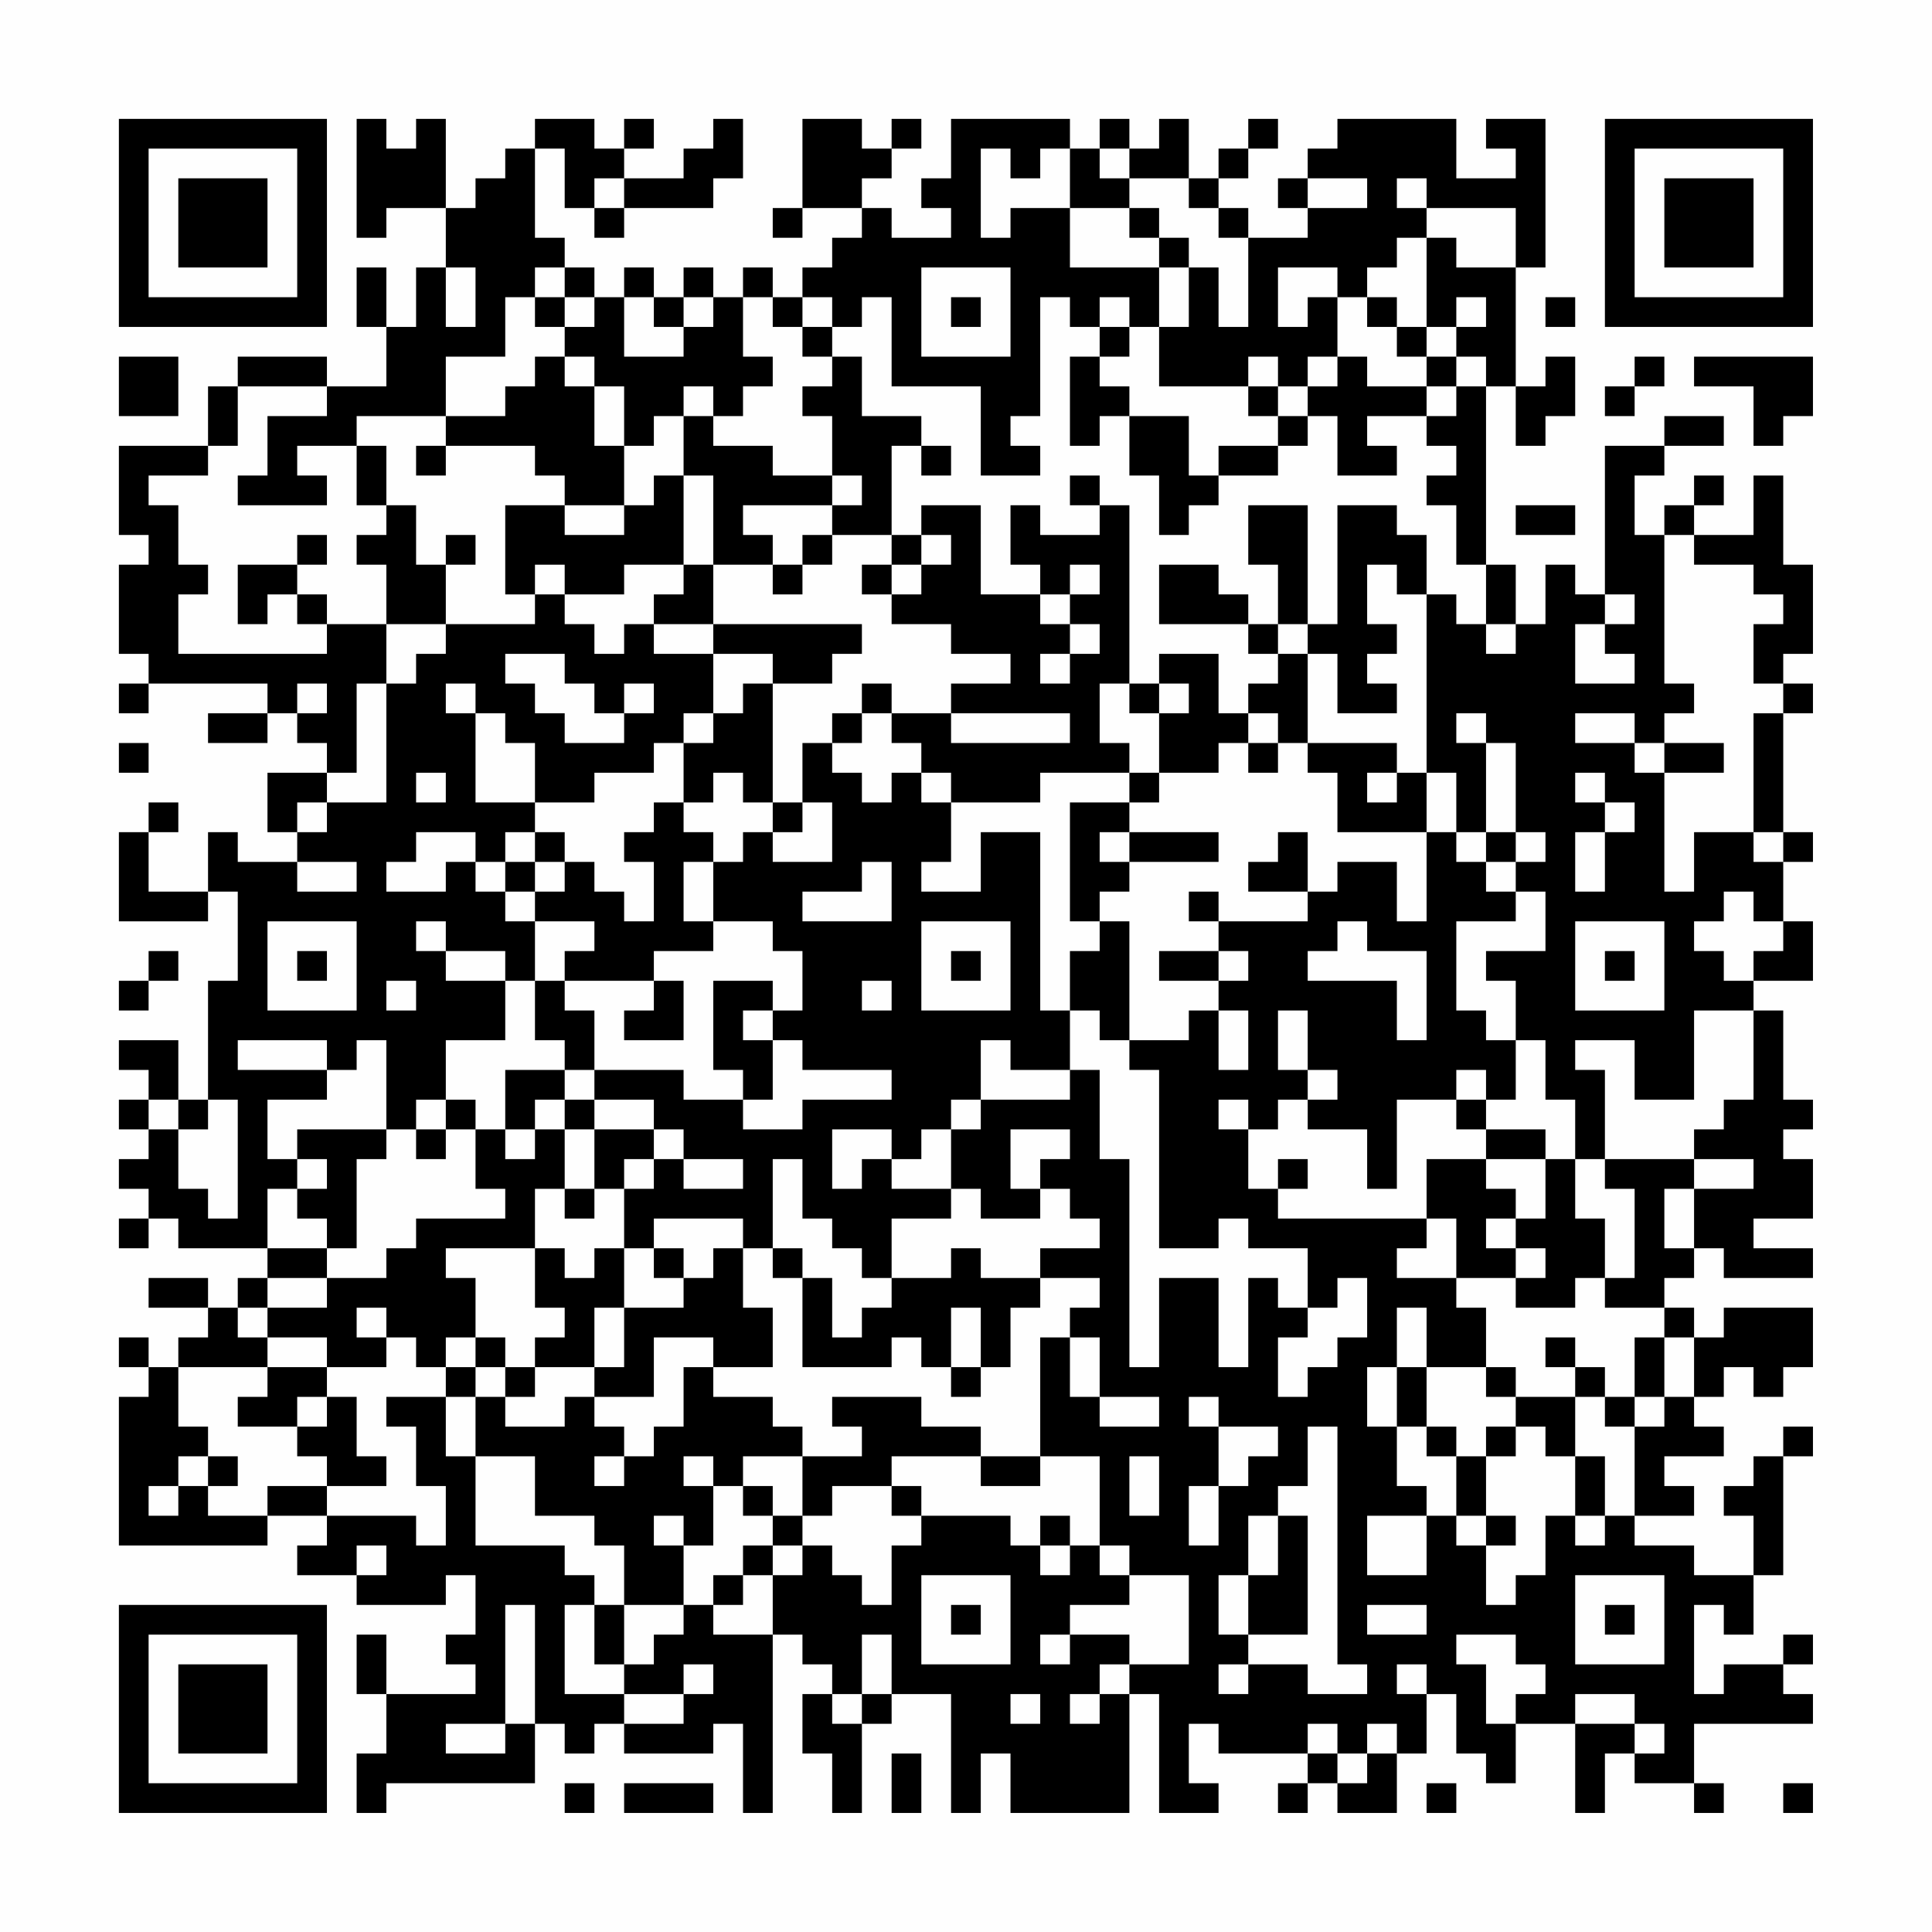 <?xml version="1.0" encoding="UTF-8"?>
<svg xmlns="http://www.w3.org/2000/svg" version="1.1" width="300" height="300" viewBox="0 0 300 300"><rect x="0" y="0" width="300" height="300" fill="#fefefe"/><g transform="scale(4.615)"><g transform="translate(4,4)"><path fill-rule="evenodd" d="M8 0L8 4L9 4L9 3L11 3L11 5L10 5L10 7L9 7L9 5L8 5L8 7L9 7L9 9L7 9L7 8L4 8L4 9L3 9L3 11L0 11L0 14L1 14L1 15L0 15L0 18L1 18L1 19L0 19L0 20L1 20L1 19L5 19L5 20L3 20L3 21L5 21L5 20L6 20L6 21L7 21L7 22L5 22L5 24L6 24L6 25L4 25L4 24L3 24L3 26L1 26L1 24L2 24L2 23L1 23L1 24L0 24L0 27L3 27L3 26L4 26L4 29L3 29L3 33L2 33L2 31L0 31L0 32L1 32L1 33L0 33L0 34L1 34L1 35L0 35L0 36L1 36L1 37L0 37L0 38L1 38L1 37L2 37L2 38L5 38L5 39L4 39L4 40L3 40L3 39L1 39L1 40L3 40L3 41L2 41L2 42L1 42L1 41L0 41L0 42L1 42L1 43L0 43L0 48L5 48L5 47L7 47L7 48L6 48L6 49L8 49L8 50L11 50L11 49L12 49L12 51L11 51L11 52L12 52L12 53L9 53L9 51L8 51L8 53L9 53L9 55L8 55L8 57L9 57L9 56L14 56L14 54L15 54L15 55L16 55L16 54L17 54L17 55L20 55L20 54L21 54L21 57L22 57L22 51L23 51L23 52L24 52L24 53L23 53L23 55L24 55L24 57L25 57L25 54L26 54L26 53L28 53L28 57L29 57L29 55L30 55L30 57L34 57L34 53L35 53L35 57L37 57L37 56L36 56L36 54L37 54L37 55L40 55L40 56L39 56L39 57L40 57L40 56L41 56L41 57L43 57L43 55L44 55L44 53L45 53L45 55L46 55L46 56L47 56L47 54L49 54L49 57L50 57L50 55L51 55L51 56L53 56L53 57L54 57L54 56L53 56L53 54L57 54L57 53L56 53L56 52L57 52L57 51L56 51L56 52L54 52L54 53L53 53L53 50L54 50L54 51L55 51L55 49L56 49L56 45L57 45L57 44L56 44L56 45L55 45L55 46L54 46L54 47L55 47L55 49L53 49L53 48L51 48L51 47L53 47L53 46L52 46L52 45L54 45L54 44L53 44L53 43L54 43L54 42L55 42L55 43L56 43L56 42L57 42L57 40L54 40L54 41L53 41L53 40L52 40L52 39L53 39L53 38L54 38L54 39L57 39L57 38L55 38L55 37L57 37L57 35L56 35L56 34L57 34L57 33L56 33L56 30L55 30L55 29L57 29L57 27L56 27L56 25L57 25L57 24L56 24L56 20L57 20L57 19L56 19L56 18L57 18L57 15L56 15L56 12L55 12L55 14L53 14L53 13L54 13L54 12L53 12L53 13L52 13L52 14L51 14L51 12L52 12L52 11L54 11L54 10L52 10L52 11L50 11L50 16L49 16L49 15L48 15L48 17L47 17L47 15L46 15L46 9L47 9L47 11L48 11L48 10L49 10L49 8L48 8L48 9L47 9L47 5L48 5L48 0L46 0L46 1L47 1L47 2L45 2L45 0L41 0L41 1L40 1L40 2L39 2L39 3L40 3L40 4L38 4L38 3L37 3L37 2L38 2L38 1L39 1L39 0L38 0L38 1L37 1L37 2L36 2L36 0L35 0L35 1L34 1L34 0L33 0L33 1L32 1L32 0L28 0L28 2L27 2L27 3L28 3L28 4L26 4L26 3L25 3L25 2L26 2L26 1L27 1L27 0L26 0L26 1L25 1L25 0L23 0L23 3L22 3L22 4L23 4L23 3L25 3L25 4L24 4L24 5L23 5L23 6L22 6L22 5L21 5L21 6L20 6L20 5L19 5L19 6L18 6L18 5L17 5L17 6L16 6L16 5L15 5L15 4L14 4L14 1L15 1L15 3L16 3L16 4L17 4L17 3L20 3L20 2L21 2L21 0L20 0L20 1L19 1L19 2L17 2L17 1L18 1L18 0L17 0L17 1L16 1L16 0L14 0L14 1L13 1L13 2L12 2L12 3L11 3L11 0L10 0L10 1L9 1L9 0ZM29 1L29 4L30 4L30 3L32 3L32 5L35 5L35 7L34 7L34 6L33 6L33 7L32 7L32 6L31 6L31 10L30 10L30 11L31 11L31 12L29 12L29 9L26 9L26 6L25 6L25 7L24 7L24 6L23 6L23 7L22 7L22 6L21 6L21 8L22 8L22 9L21 9L21 10L20 10L20 9L19 9L19 10L18 10L18 11L17 11L17 9L16 9L16 8L15 8L15 7L16 7L16 6L15 6L15 5L14 5L14 6L13 6L13 8L11 8L11 10L8 10L8 11L6 11L6 12L7 12L7 13L4 13L4 12L5 12L5 10L7 10L7 9L4 9L4 11L3 11L3 12L1 12L1 13L2 13L2 15L3 15L3 16L2 16L2 18L7 18L7 17L9 17L9 19L8 19L8 22L7 22L7 23L6 23L6 24L7 24L7 23L9 23L9 19L10 19L10 18L11 18L11 17L14 17L14 16L15 16L15 17L16 17L16 18L17 18L17 17L18 17L18 18L20 18L20 20L19 20L19 21L18 21L18 22L16 22L16 23L14 23L14 21L13 21L13 20L12 20L12 19L11 19L11 20L12 20L12 23L14 23L14 24L13 24L13 25L12 25L12 24L10 24L10 25L9 25L9 26L11 26L11 25L12 25L12 26L13 26L13 27L14 27L14 29L13 29L13 28L11 28L11 27L10 27L10 28L11 28L11 29L13 29L13 31L11 31L11 33L10 33L10 34L9 34L9 31L8 31L8 32L7 32L7 31L4 31L4 32L7 32L7 33L5 33L5 35L6 35L6 36L5 36L5 38L7 38L7 39L5 39L5 40L4 40L4 41L5 41L5 42L2 42L2 44L3 44L3 45L2 45L2 46L1 46L1 47L2 47L2 46L3 46L3 47L5 47L5 46L7 46L7 47L10 47L10 48L11 48L11 46L10 46L10 44L9 44L9 43L11 43L11 45L12 45L12 48L15 48L15 49L16 49L16 50L15 50L15 53L17 53L17 54L19 54L19 53L20 53L20 52L19 52L19 53L17 53L17 52L18 52L18 51L19 51L19 50L20 50L20 51L22 51L22 49L23 49L23 48L24 48L24 49L25 49L25 50L26 50L26 48L27 48L27 47L30 47L30 48L31 48L31 49L32 49L32 48L33 48L33 49L34 49L34 50L32 50L32 51L31 51L31 52L32 52L32 51L34 51L34 52L33 52L33 53L32 53L32 54L33 54L33 53L34 53L34 52L36 52L36 49L34 49L34 48L33 48L33 45L31 45L31 41L32 41L32 43L33 43L33 44L35 44L35 43L33 43L33 41L32 41L32 40L33 40L33 39L31 39L31 38L33 38L33 37L32 37L32 36L31 36L31 35L32 35L32 34L30 34L30 36L31 36L31 37L29 37L29 36L28 36L28 34L29 34L29 33L32 33L32 32L33 32L33 35L34 35L34 42L35 42L35 39L37 39L37 42L38 42L38 39L39 39L39 40L40 40L40 41L39 41L39 43L40 43L40 42L41 42L41 41L42 41L42 39L41 39L41 40L40 40L40 38L38 38L38 37L37 37L37 38L35 38L35 32L34 32L34 31L36 31L36 30L37 30L37 32L38 32L38 30L37 30L37 29L38 29L38 28L37 28L37 27L40 27L40 26L41 26L41 25L43 25L43 27L44 27L44 24L45 24L45 25L46 25L46 26L47 26L47 27L45 27L45 30L46 30L46 31L47 31L47 33L46 33L46 32L45 32L45 33L43 33L43 36L42 36L42 34L40 34L40 33L41 33L41 32L40 32L40 30L39 30L39 32L40 32L40 33L39 33L39 34L38 34L38 33L37 33L37 34L38 34L38 36L39 36L39 37L44 37L44 38L43 38L43 39L45 39L45 40L46 40L46 42L44 42L44 40L43 40L43 42L42 42L42 44L43 44L43 46L44 46L44 47L42 47L42 49L44 49L44 47L45 47L45 48L46 48L46 50L47 50L47 49L48 49L48 47L49 47L49 48L50 48L50 47L51 47L51 44L52 44L52 43L53 43L53 41L52 41L52 40L50 40L50 39L51 39L51 36L50 36L50 35L53 35L53 36L52 36L52 38L53 38L53 36L55 36L55 35L53 35L53 34L54 34L54 33L55 33L55 30L53 30L53 33L51 33L51 31L49 31L49 32L50 32L50 35L49 35L49 33L48 33L48 31L47 31L47 29L46 29L46 28L48 28L48 26L47 26L47 25L48 25L48 24L47 24L47 21L46 21L46 20L45 20L45 21L46 21L46 24L45 24L45 22L44 22L44 16L45 16L45 17L46 17L46 18L47 18L47 17L46 17L46 15L45 15L45 13L44 13L44 12L45 12L45 11L44 11L44 10L45 10L45 9L46 9L46 8L45 8L45 7L46 7L46 6L45 6L45 7L44 7L44 4L45 4L45 5L47 5L47 3L44 3L44 2L43 2L43 3L44 3L44 4L43 4L43 5L42 5L42 6L41 6L41 5L39 5L39 7L40 7L40 6L41 6L41 8L40 8L40 9L39 9L39 8L38 8L38 9L35 9L35 7L36 7L36 5L37 5L37 7L38 7L38 4L37 4L37 3L36 3L36 2L34 2L34 1L33 1L33 2L34 2L34 3L32 3L32 1L31 1L31 2L30 2L30 1ZM16 2L16 3L17 3L17 2ZM40 2L40 3L42 3L42 2ZM34 3L34 4L35 4L35 5L36 5L36 4L35 4L35 3ZM11 5L11 7L12 7L12 5ZM27 5L27 8L30 8L30 5ZM14 6L14 7L15 7L15 6ZM17 6L17 8L19 8L19 7L20 7L20 6L19 6L19 7L18 7L18 6ZM28 6L28 7L29 7L29 6ZM42 6L42 7L43 7L43 8L44 8L44 9L42 9L42 8L41 8L41 9L40 9L40 10L39 10L39 9L38 9L38 10L39 10L39 11L37 11L37 12L36 12L36 10L34 10L34 9L33 9L33 8L34 8L34 7L33 7L33 8L32 8L32 11L33 11L33 10L34 10L34 12L35 12L35 14L36 14L36 13L37 13L37 12L39 12L39 11L40 11L40 10L41 10L41 12L43 12L43 11L42 11L42 10L44 10L44 9L45 9L45 8L44 8L44 7L43 7L43 6ZM48 6L48 7L49 7L49 6ZM23 7L23 8L24 8L24 9L23 9L23 10L24 10L24 12L22 12L22 11L20 11L20 10L19 10L19 12L18 12L18 13L17 13L17 11L16 11L16 9L15 9L15 8L14 8L14 9L13 9L13 10L11 10L11 11L10 11L10 12L11 12L11 11L14 11L14 12L15 12L15 13L13 13L13 16L14 16L14 15L15 15L15 16L17 16L17 15L19 15L19 16L18 16L18 17L20 17L20 18L22 18L22 19L21 19L21 20L20 20L20 21L19 21L19 23L18 23L18 24L17 24L17 25L18 25L18 27L17 27L17 26L16 26L16 25L15 25L15 24L14 24L14 25L13 25L13 26L14 26L14 27L16 27L16 28L15 28L15 29L14 29L14 31L15 31L15 32L13 32L13 34L12 34L12 33L11 33L11 34L10 34L10 35L11 35L11 34L12 34L12 36L13 36L13 37L10 37L10 38L9 38L9 39L7 39L7 40L5 40L5 41L7 41L7 42L5 42L5 43L4 43L4 44L6 44L6 45L7 45L7 46L9 46L9 45L8 45L8 43L7 43L7 42L9 42L9 41L10 41L10 42L11 42L11 43L12 43L12 45L14 45L14 47L16 47L16 48L17 48L17 50L16 50L16 52L17 52L17 50L19 50L19 48L20 48L20 46L21 46L21 47L22 47L22 48L21 48L21 49L20 49L20 50L21 50L21 49L22 49L22 48L23 48L23 47L24 47L24 46L26 46L26 47L27 47L27 46L26 46L26 45L29 45L29 46L31 46L31 45L29 45L29 44L27 44L27 43L24 43L24 44L25 44L25 45L23 45L23 44L22 44L22 43L20 43L20 42L22 42L22 40L21 40L21 38L22 38L22 39L23 39L23 42L26 42L26 41L27 41L27 42L28 42L28 43L29 43L29 42L30 42L30 40L31 40L31 39L29 39L29 38L28 38L28 39L26 39L26 37L28 37L28 36L26 36L26 35L27 35L27 34L28 34L28 33L29 33L29 31L30 31L30 32L32 32L32 30L33 30L33 31L34 31L34 27L33 27L33 26L34 26L34 25L37 25L37 24L34 24L34 23L35 23L35 22L37 22L37 21L38 21L38 22L39 22L39 21L40 21L40 22L41 22L41 24L44 24L44 22L43 22L43 21L40 21L40 18L41 18L41 20L43 20L43 19L42 19L42 18L43 18L43 17L42 17L42 15L43 15L43 16L44 16L44 14L43 14L43 13L41 13L41 17L40 17L40 13L38 13L38 15L39 15L39 17L38 17L38 16L37 16L37 15L35 15L35 17L38 17L38 18L39 18L39 19L38 19L38 20L37 20L37 18L35 18L35 19L34 19L34 13L33 13L33 12L32 12L32 13L33 13L33 14L31 14L31 13L30 13L30 15L31 15L31 16L29 16L29 13L27 13L27 14L26 14L26 11L27 11L27 12L28 12L28 11L27 11L27 10L25 10L25 8L24 8L24 7ZM0 8L0 10L2 10L2 8ZM51 8L51 9L50 9L50 10L51 10L51 9L52 9L52 8ZM53 8L53 9L55 9L55 11L56 11L56 10L57 10L57 8ZM8 11L8 13L9 13L9 14L8 14L8 15L9 15L9 17L11 17L11 15L12 15L12 14L11 14L11 15L10 15L10 13L9 13L9 11ZM19 12L19 15L20 15L20 17L25 17L25 18L24 18L24 19L22 19L22 23L21 23L21 22L20 22L20 23L19 23L19 24L20 24L20 25L19 25L19 27L20 27L20 28L18 28L18 29L15 29L15 30L16 30L16 32L15 32L15 33L14 33L14 34L13 34L13 35L14 35L14 34L15 34L15 36L14 36L14 38L11 38L11 39L12 39L12 41L11 41L11 42L12 42L12 43L13 43L13 44L15 44L15 43L16 43L16 44L17 44L17 45L16 45L16 46L17 46L17 45L18 45L18 44L19 44L19 42L20 42L20 41L18 41L18 43L16 43L16 42L17 42L17 40L19 40L19 39L20 39L20 38L21 38L21 37L18 37L18 38L17 38L17 36L18 36L18 35L19 35L19 36L21 36L21 35L19 35L19 34L18 34L18 33L16 33L16 32L19 32L19 33L21 33L21 34L23 34L23 33L26 33L26 32L23 32L23 31L22 31L22 30L23 30L23 28L22 28L22 27L20 27L20 25L21 25L21 24L22 24L22 25L24 25L24 23L23 23L23 21L24 21L24 22L25 22L25 23L26 23L26 22L27 22L27 23L28 23L28 25L27 25L27 26L29 26L29 24L31 24L31 30L32 30L32 28L33 28L33 27L32 27L32 23L34 23L34 22L35 22L35 20L36 20L36 19L35 19L35 20L34 20L34 19L33 19L33 21L34 21L34 22L31 22L31 23L28 23L28 22L27 22L27 21L26 21L26 20L28 20L28 21L32 21L32 20L28 20L28 19L30 19L30 18L28 18L28 17L26 17L26 16L27 16L27 15L28 15L28 14L27 14L27 15L26 15L26 14L24 14L24 13L25 13L25 12L24 12L24 13L21 13L21 14L22 14L22 15L20 15L20 12ZM15 13L15 14L17 14L17 13ZM47 13L47 14L49 14L49 13ZM6 14L6 15L4 15L4 17L5 17L5 16L6 16L6 17L7 17L7 16L6 16L6 15L7 15L7 14ZM23 14L23 15L22 15L22 16L23 16L23 15L24 15L24 14ZM52 14L52 19L53 19L53 20L52 20L52 21L51 21L51 20L49 20L49 21L51 21L51 22L52 22L52 26L53 26L53 24L55 24L55 25L56 25L56 24L55 24L55 20L56 20L56 19L55 19L55 17L56 17L56 16L55 16L55 15L53 15L53 14ZM25 15L25 16L26 16L26 15ZM32 15L32 16L31 16L31 17L32 17L32 18L31 18L31 19L32 19L32 18L33 18L33 17L32 17L32 16L33 16L33 15ZM50 16L50 17L49 17L49 19L51 19L51 18L50 18L50 17L51 17L51 16ZM39 17L39 18L40 18L40 17ZM13 18L13 19L14 19L14 20L15 20L15 21L17 21L17 20L18 20L18 19L17 19L17 20L16 20L16 19L15 19L15 18ZM6 19L6 20L7 20L7 19ZM25 19L25 20L24 20L24 21L25 21L25 20L26 20L26 19ZM38 20L38 21L39 21L39 20ZM0 21L0 22L1 22L1 21ZM52 21L52 22L54 22L54 21ZM10 22L10 23L11 23L11 22ZM42 22L42 23L43 23L43 22ZM49 22L49 23L50 23L50 24L49 24L49 26L50 26L50 24L51 24L51 23L50 23L50 22ZM22 23L22 24L23 24L23 23ZM33 24L33 25L34 25L34 24ZM39 24L39 25L38 25L38 26L40 26L40 24ZM46 24L46 25L47 25L47 24ZM6 25L6 26L8 26L8 25ZM14 25L14 26L15 26L15 25ZM25 25L25 26L23 26L23 27L26 27L26 25ZM36 26L36 27L37 27L37 26ZM54 26L54 27L53 27L53 28L54 28L54 29L55 29L55 28L56 28L56 27L55 27L55 26ZM5 27L5 30L8 30L8 27ZM27 27L27 30L30 30L30 27ZM41 27L41 28L40 28L40 29L43 29L43 31L44 31L44 28L42 28L42 27ZM49 27L49 30L52 30L52 27ZM1 28L1 29L0 29L0 30L1 30L1 29L2 29L2 28ZM6 28L6 29L7 29L7 28ZM28 28L28 29L29 29L29 28ZM35 28L35 29L37 29L37 28ZM50 28L50 29L51 29L51 28ZM9 29L9 30L10 30L10 29ZM18 29L18 30L17 30L17 31L19 31L19 29ZM20 29L20 32L21 32L21 33L22 33L22 31L21 31L21 30L22 30L22 29ZM25 29L25 30L26 30L26 29ZM1 33L1 34L2 34L2 36L3 36L3 37L4 37L4 33L3 33L3 34L2 34L2 33ZM15 33L15 34L16 34L16 36L15 36L15 37L16 37L16 36L17 36L17 35L18 35L18 34L16 34L16 33ZM45 33L45 34L46 34L46 35L44 35L44 37L45 37L45 39L47 39L47 40L49 40L49 39L50 39L50 37L49 37L49 35L48 35L48 34L46 34L46 33ZM6 34L6 35L7 35L7 36L6 36L6 37L7 37L7 38L8 38L8 35L9 35L9 34ZM24 34L24 36L25 36L25 35L26 35L26 34ZM22 35L22 38L23 38L23 39L24 39L24 41L25 41L25 40L26 40L26 39L25 39L25 38L24 38L24 37L23 37L23 35ZM39 35L39 36L40 36L40 35ZM46 35L46 36L47 36L47 37L46 37L46 38L47 38L47 39L48 39L48 38L47 38L47 37L48 37L48 35ZM14 38L14 40L15 40L15 41L14 41L14 42L13 42L13 41L12 41L12 42L13 42L13 43L14 43L14 42L16 42L16 40L17 40L17 38L16 38L16 39L15 39L15 38ZM18 38L18 39L19 39L19 38ZM8 40L8 41L9 41L9 40ZM28 40L28 42L29 42L29 40ZM48 41L48 42L49 42L49 43L47 43L47 42L46 42L46 43L47 43L47 44L46 44L46 45L45 45L45 44L44 44L44 42L43 42L43 44L44 44L44 45L45 45L45 47L46 47L46 48L47 48L47 47L46 47L46 45L47 45L47 44L48 44L48 45L49 45L49 47L50 47L50 45L49 45L49 43L50 43L50 44L51 44L51 43L52 43L52 41L51 41L51 43L50 43L50 42L49 42L49 41ZM6 43L6 44L7 44L7 43ZM36 43L36 44L37 44L37 46L36 46L36 48L37 48L37 46L38 46L38 45L39 45L39 44L37 44L37 43ZM40 44L40 46L39 46L39 47L38 47L38 49L37 49L37 51L38 51L38 52L37 52L37 53L38 53L38 52L40 52L40 53L42 53L42 52L41 52L41 44ZM3 45L3 46L4 46L4 45ZM19 45L19 46L20 46L20 45ZM21 45L21 46L22 46L22 47L23 47L23 45ZM34 45L34 47L35 47L35 45ZM18 47L18 48L19 48L19 47ZM31 47L31 48L32 48L32 47ZM39 47L39 49L38 49L38 51L40 51L40 47ZM8 48L8 49L9 49L9 48ZM27 49L27 52L30 52L30 49ZM49 49L49 52L52 52L52 49ZM13 50L13 54L11 54L11 55L13 55L13 54L14 54L14 50ZM28 50L28 51L29 51L29 50ZM42 50L42 51L44 51L44 50ZM50 50L50 51L51 51L51 50ZM25 51L25 53L24 53L24 54L25 54L25 53L26 53L26 51ZM45 51L45 52L46 52L46 54L47 54L47 53L48 53L48 52L47 52L47 51ZM43 52L43 53L44 53L44 52ZM30 53L30 54L31 54L31 53ZM49 53L49 54L51 54L51 55L52 55L52 54L51 54L51 53ZM40 54L40 55L41 55L41 56L42 56L42 55L43 55L43 54L42 54L42 55L41 55L41 54ZM26 55L26 57L27 57L27 55ZM15 56L15 57L16 57L16 56ZM17 56L17 57L20 57L20 56ZM44 56L44 57L45 57L45 56ZM56 56L56 57L57 57L57 56ZM0 0L0 7L7 7L7 0ZM1 1L1 6L6 6L6 1ZM2 2L2 5L5 5L5 2ZM50 0L50 7L57 7L57 0ZM51 1L51 6L56 6L56 1ZM52 2L52 5L55 5L55 2ZM0 50L0 57L7 57L7 50ZM1 51L1 56L6 56L6 51ZM2 52L2 55L5 55L5 52Z" fill="#000000"/></g></g></svg>
